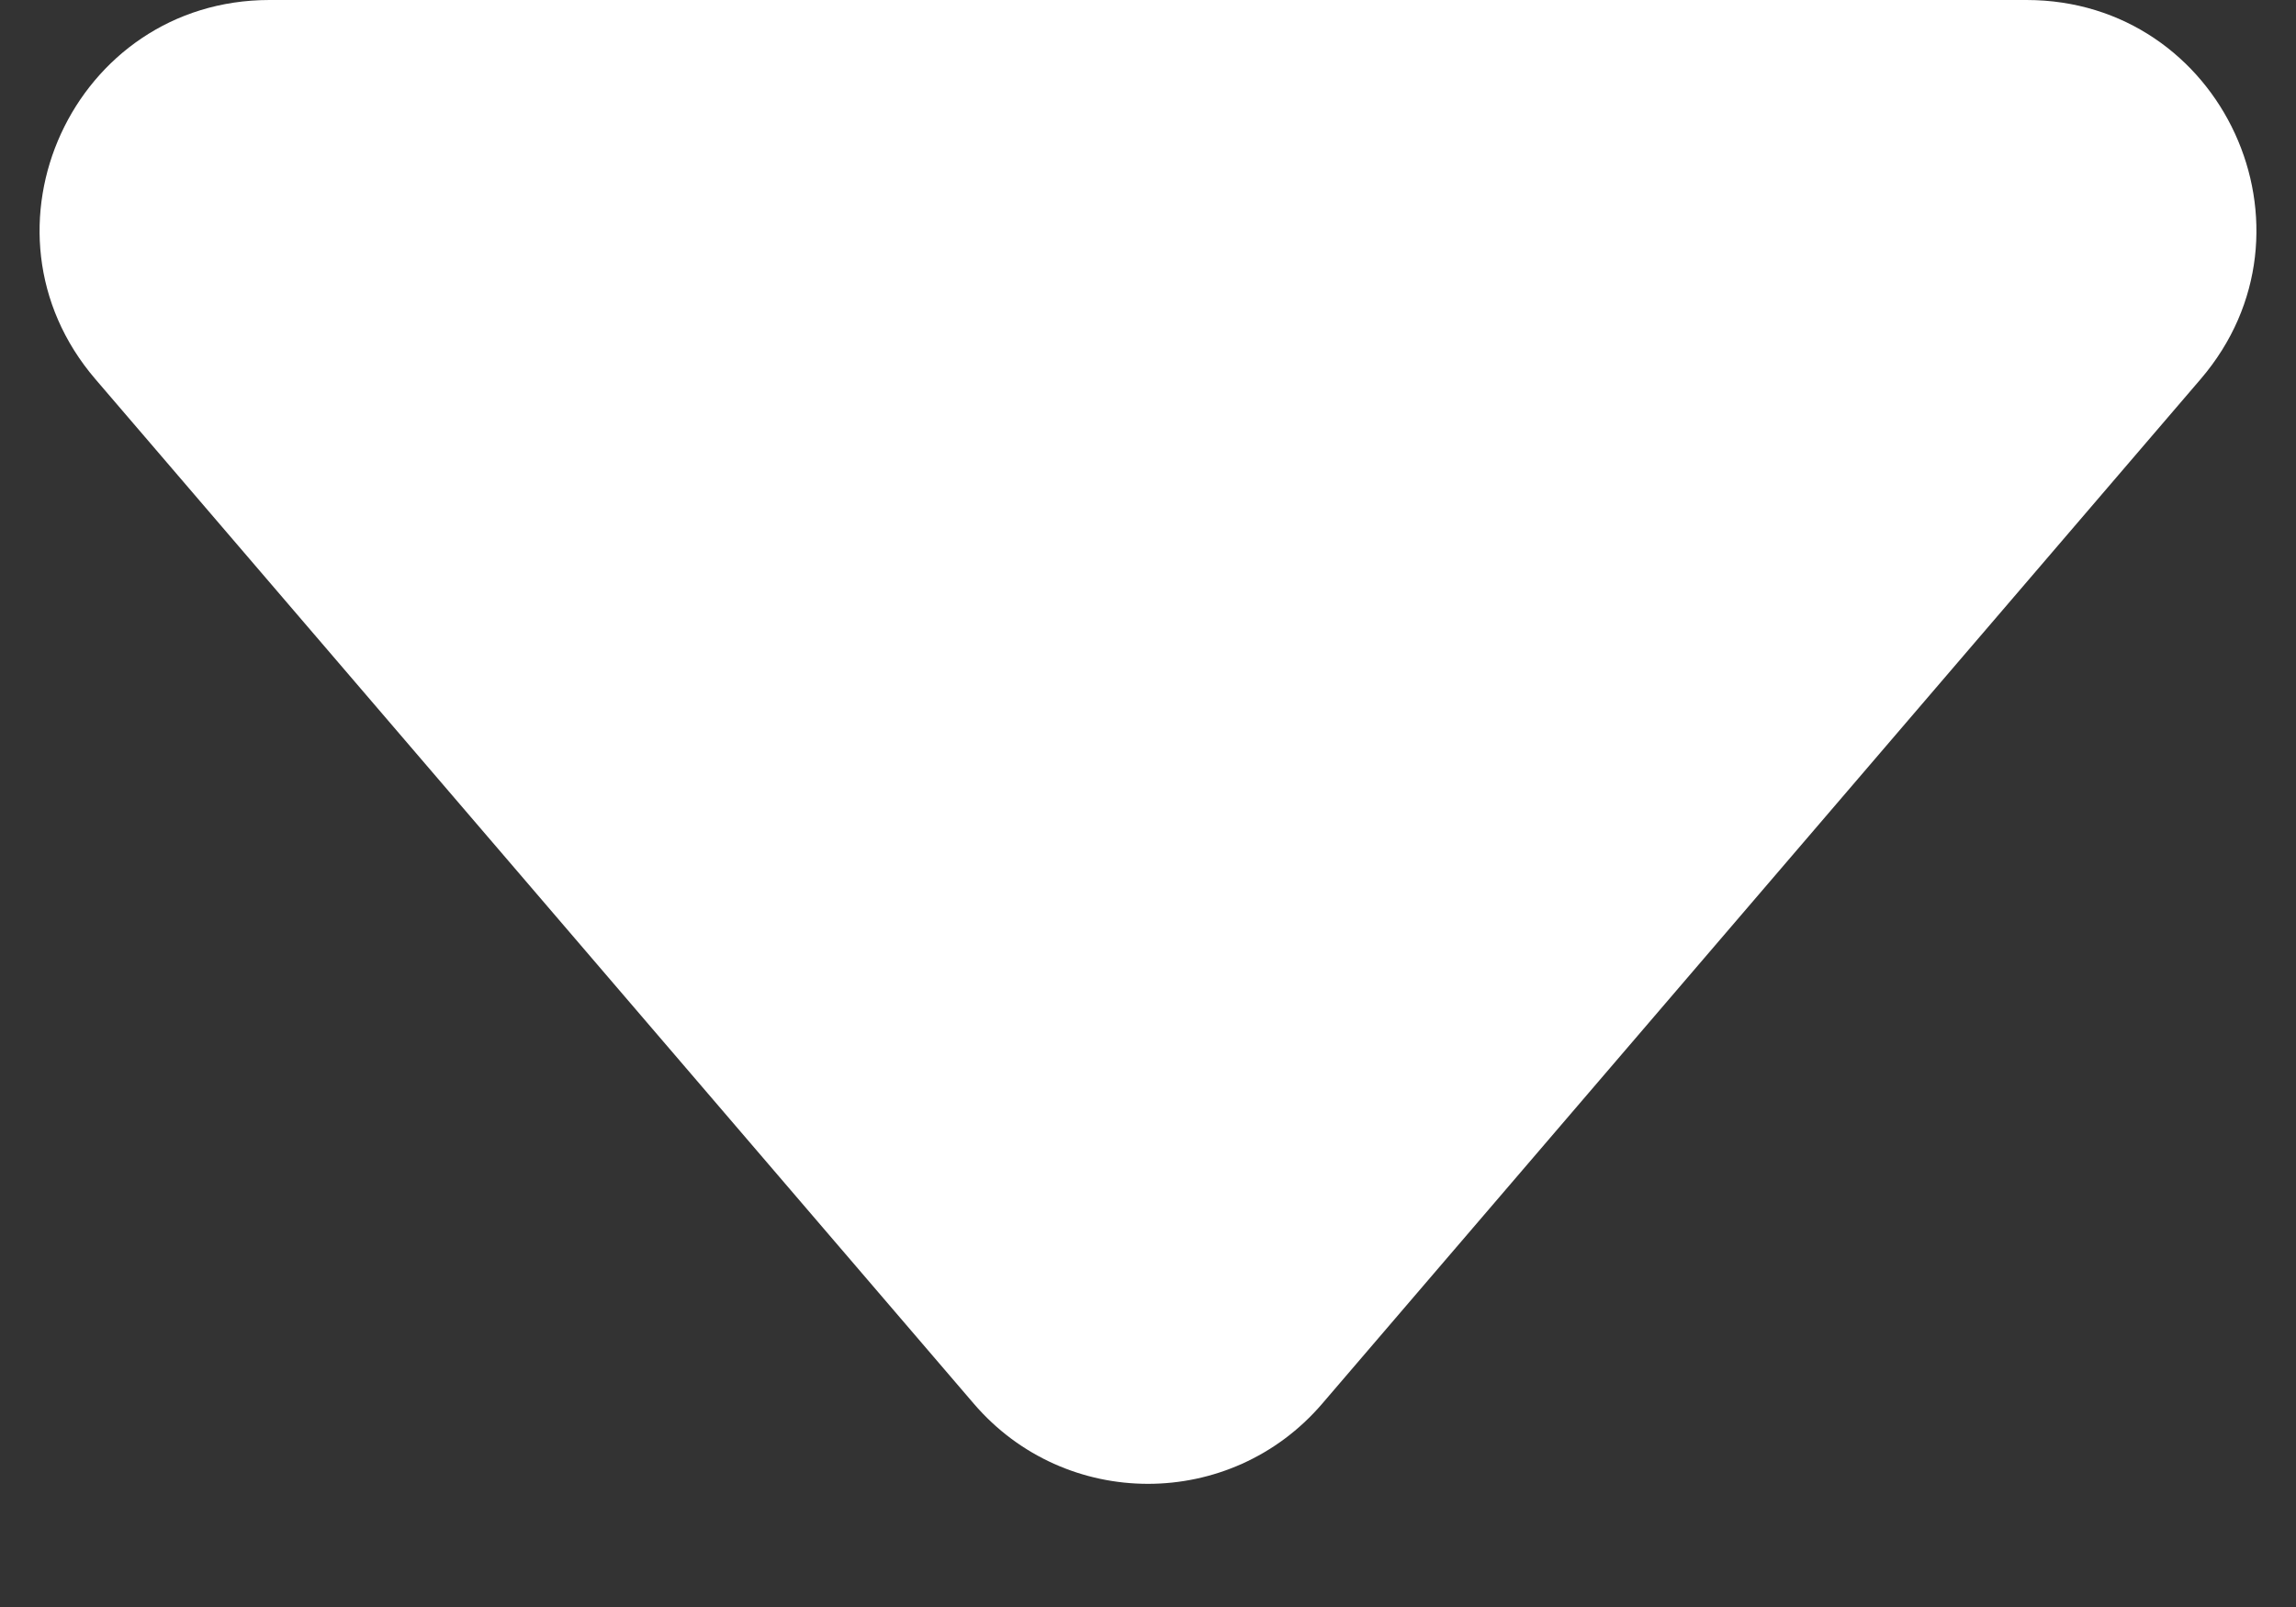 <svg width="10" height="7" viewBox="0 0 10 7" fill="none" xmlns="http://www.w3.org/2000/svg">
<rect x="0" y="0" width="10" height="7" fill="#333333" stroke="none"/>
<path d="M8.826 0H1.174C0.32 0 -0.141 1.002 0.415 1.651L4.241 6.114C4.64 6.58 5.36 6.58 5.759 6.114L9.585 1.651C10.141 1.002 9.68 0 8.826 0Z" fill="white"/>
</svg>
